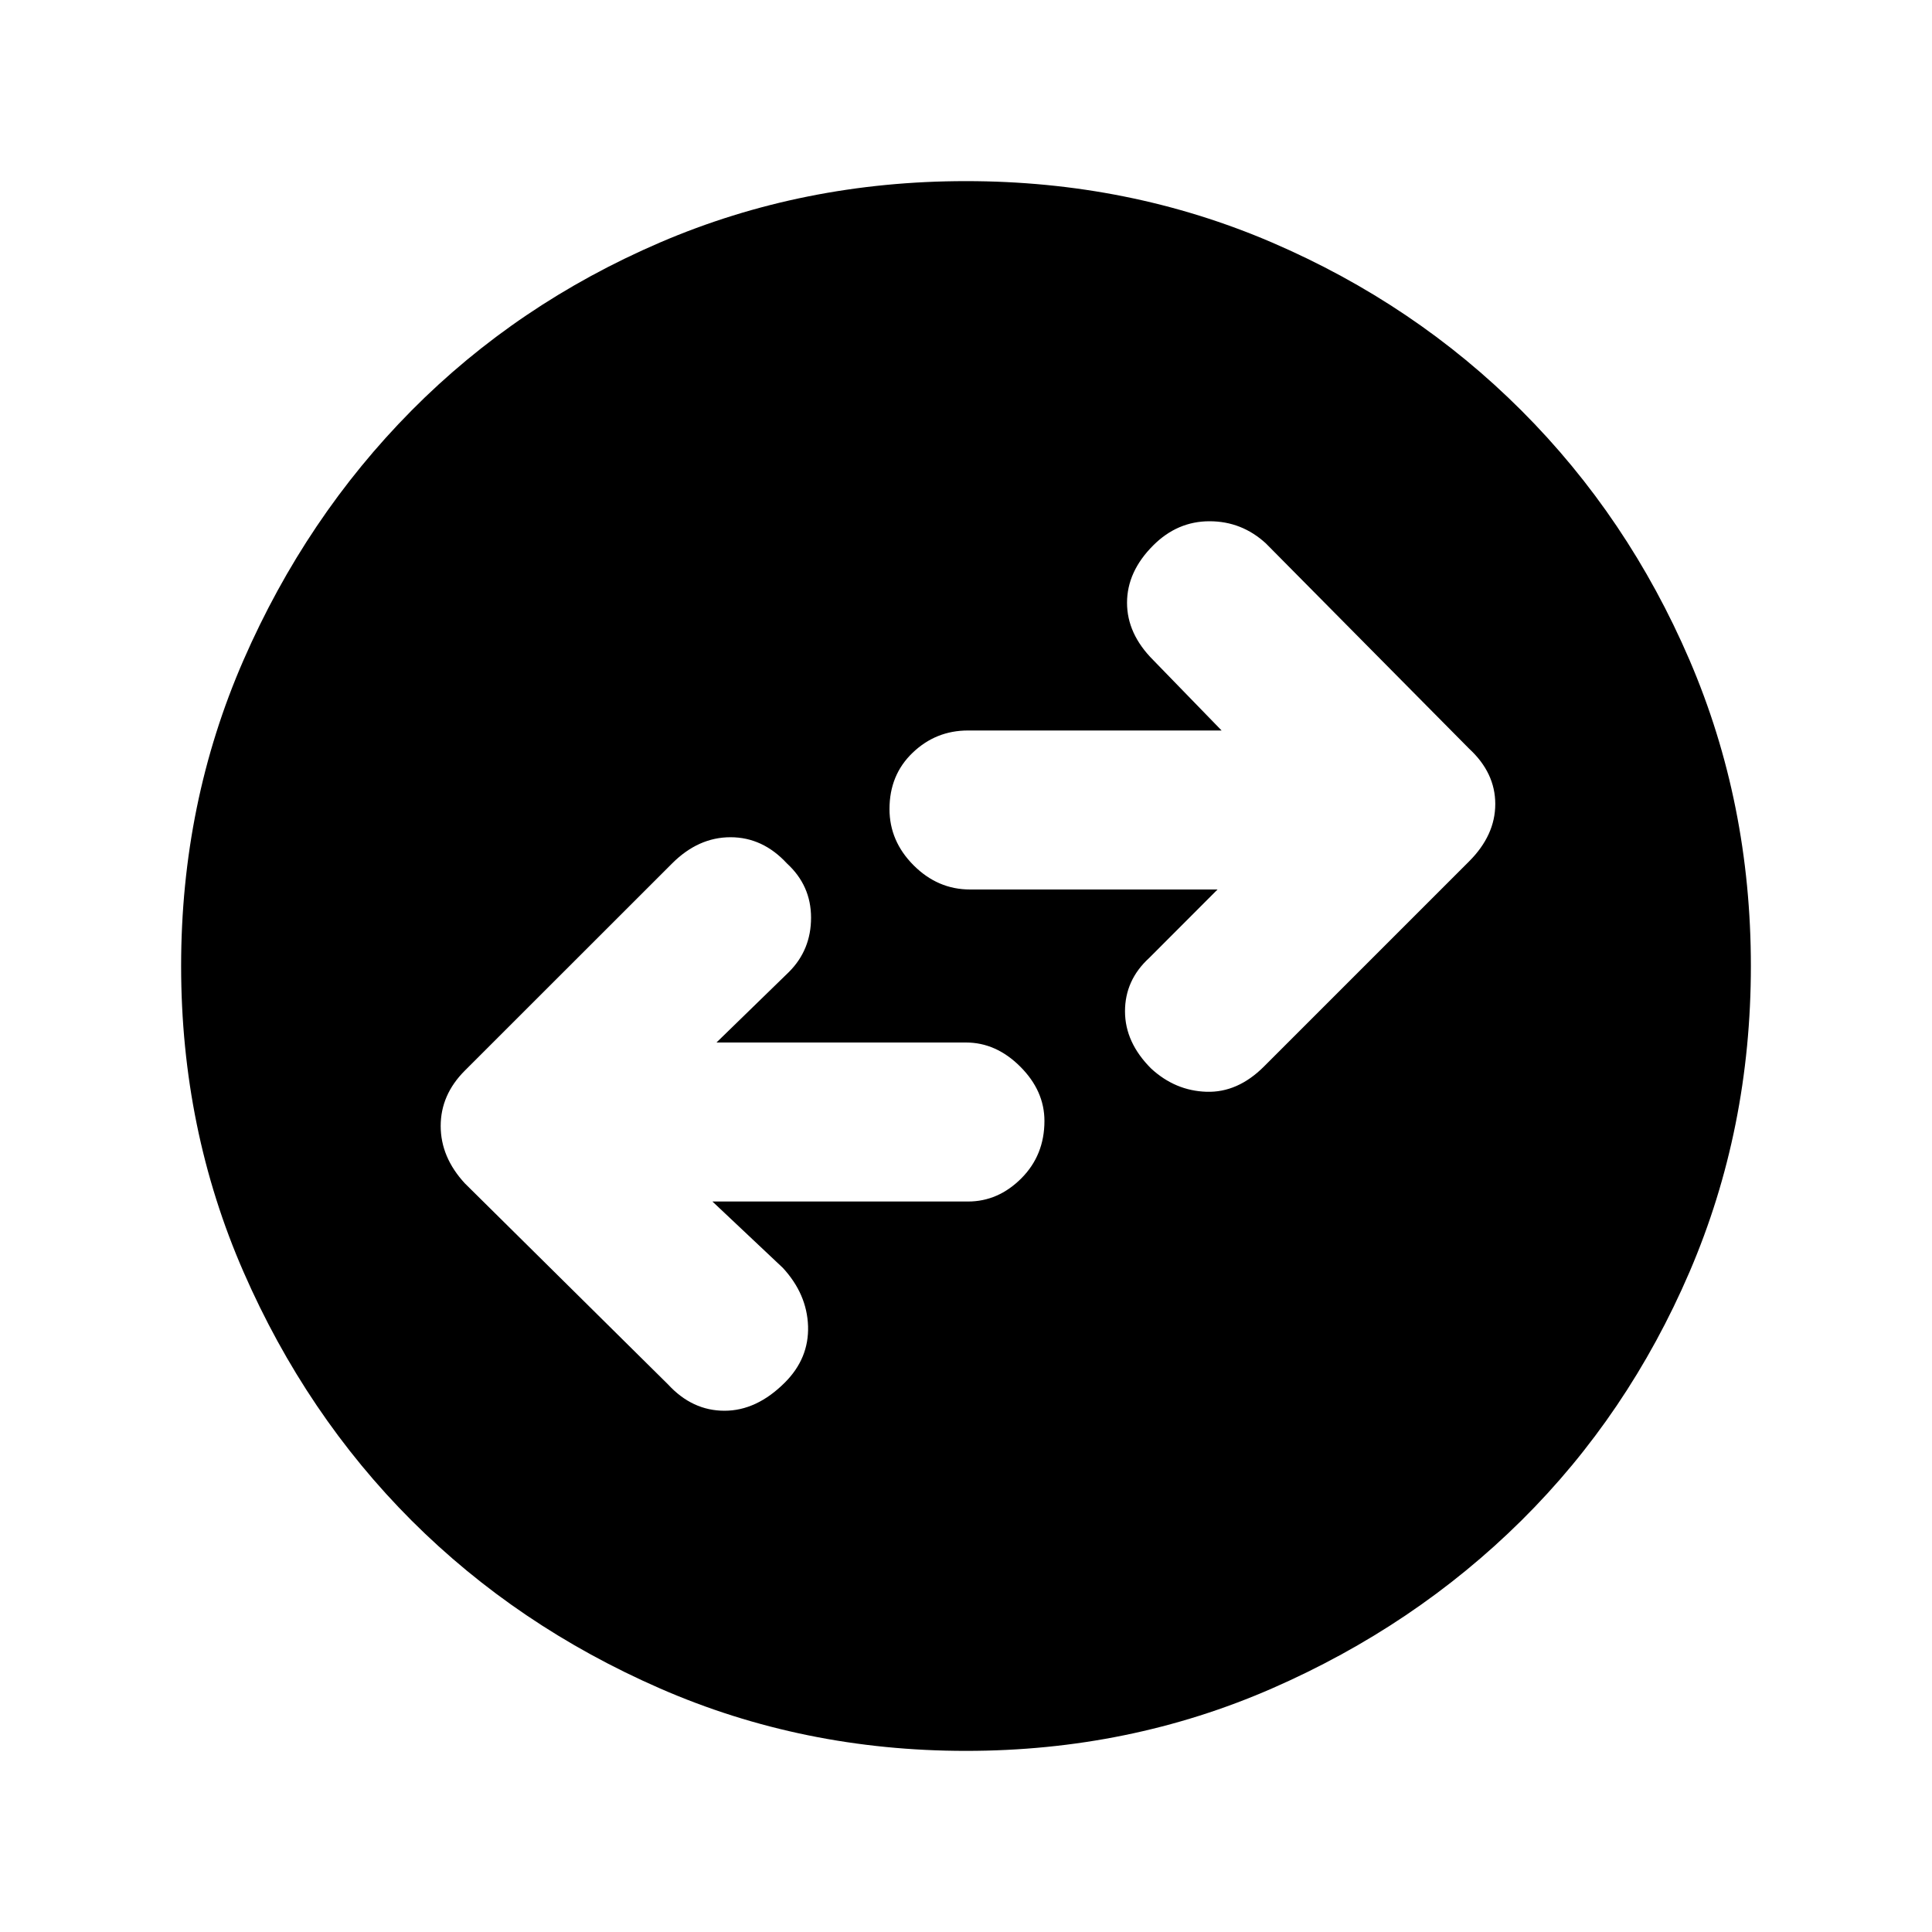 <svg xmlns="http://www.w3.org/2000/svg" height="20" width="20"><path d="m13.083 11.042 2.125-2.125q.271-.271.271-.594 0-.323-.271-.573l-2.104-2.125q-.25-.229-.583-.229-.333 0-.583.25-.271.271-.271.594 0 .322.271.593l.708.729h-2.625q-.333 0-.573.23-.24.229-.24.583 0 .333.25.583.25.25.584.25h2.562l-.708.709q-.25.229-.25.552 0 .323.271.593.25.23.573.24.322.01.593-.26Zm-6.166 3.291q.25.271.583.271.333 0 .625-.292.25-.25.24-.583-.011-.333-.261-.604l-.729-.687h2.646q.312 0 .552-.24.239-.24.239-.594 0-.312-.25-.562-.25-.25-.562-.25H7.417l.75-.73q.229-.229.229-.562 0-.333-.25-.562-.25-.271-.584-.271-.333 0-.604.271l-2.146 2.145q-.25.25-.25.573 0 .323.25.594ZM10 18.125q-1.688 0-3.167-.646-1.479-.646-2.573-1.739-1.093-1.094-1.739-2.573-.646-1.479-.646-3.167 0-1.688.646-3.167.646-1.479 1.739-2.583 1.094-1.104 2.573-1.74Q8.312 1.875 10 1.875q1.688 0 3.167.635 1.479.636 2.583 1.74t1.74 2.583q.635 1.479.635 3.167 0 1.688-.635 3.167-.636 1.479-1.74 2.573-1.104 1.093-2.583 1.739-1.479.646-3.167.646Z"/></svg>